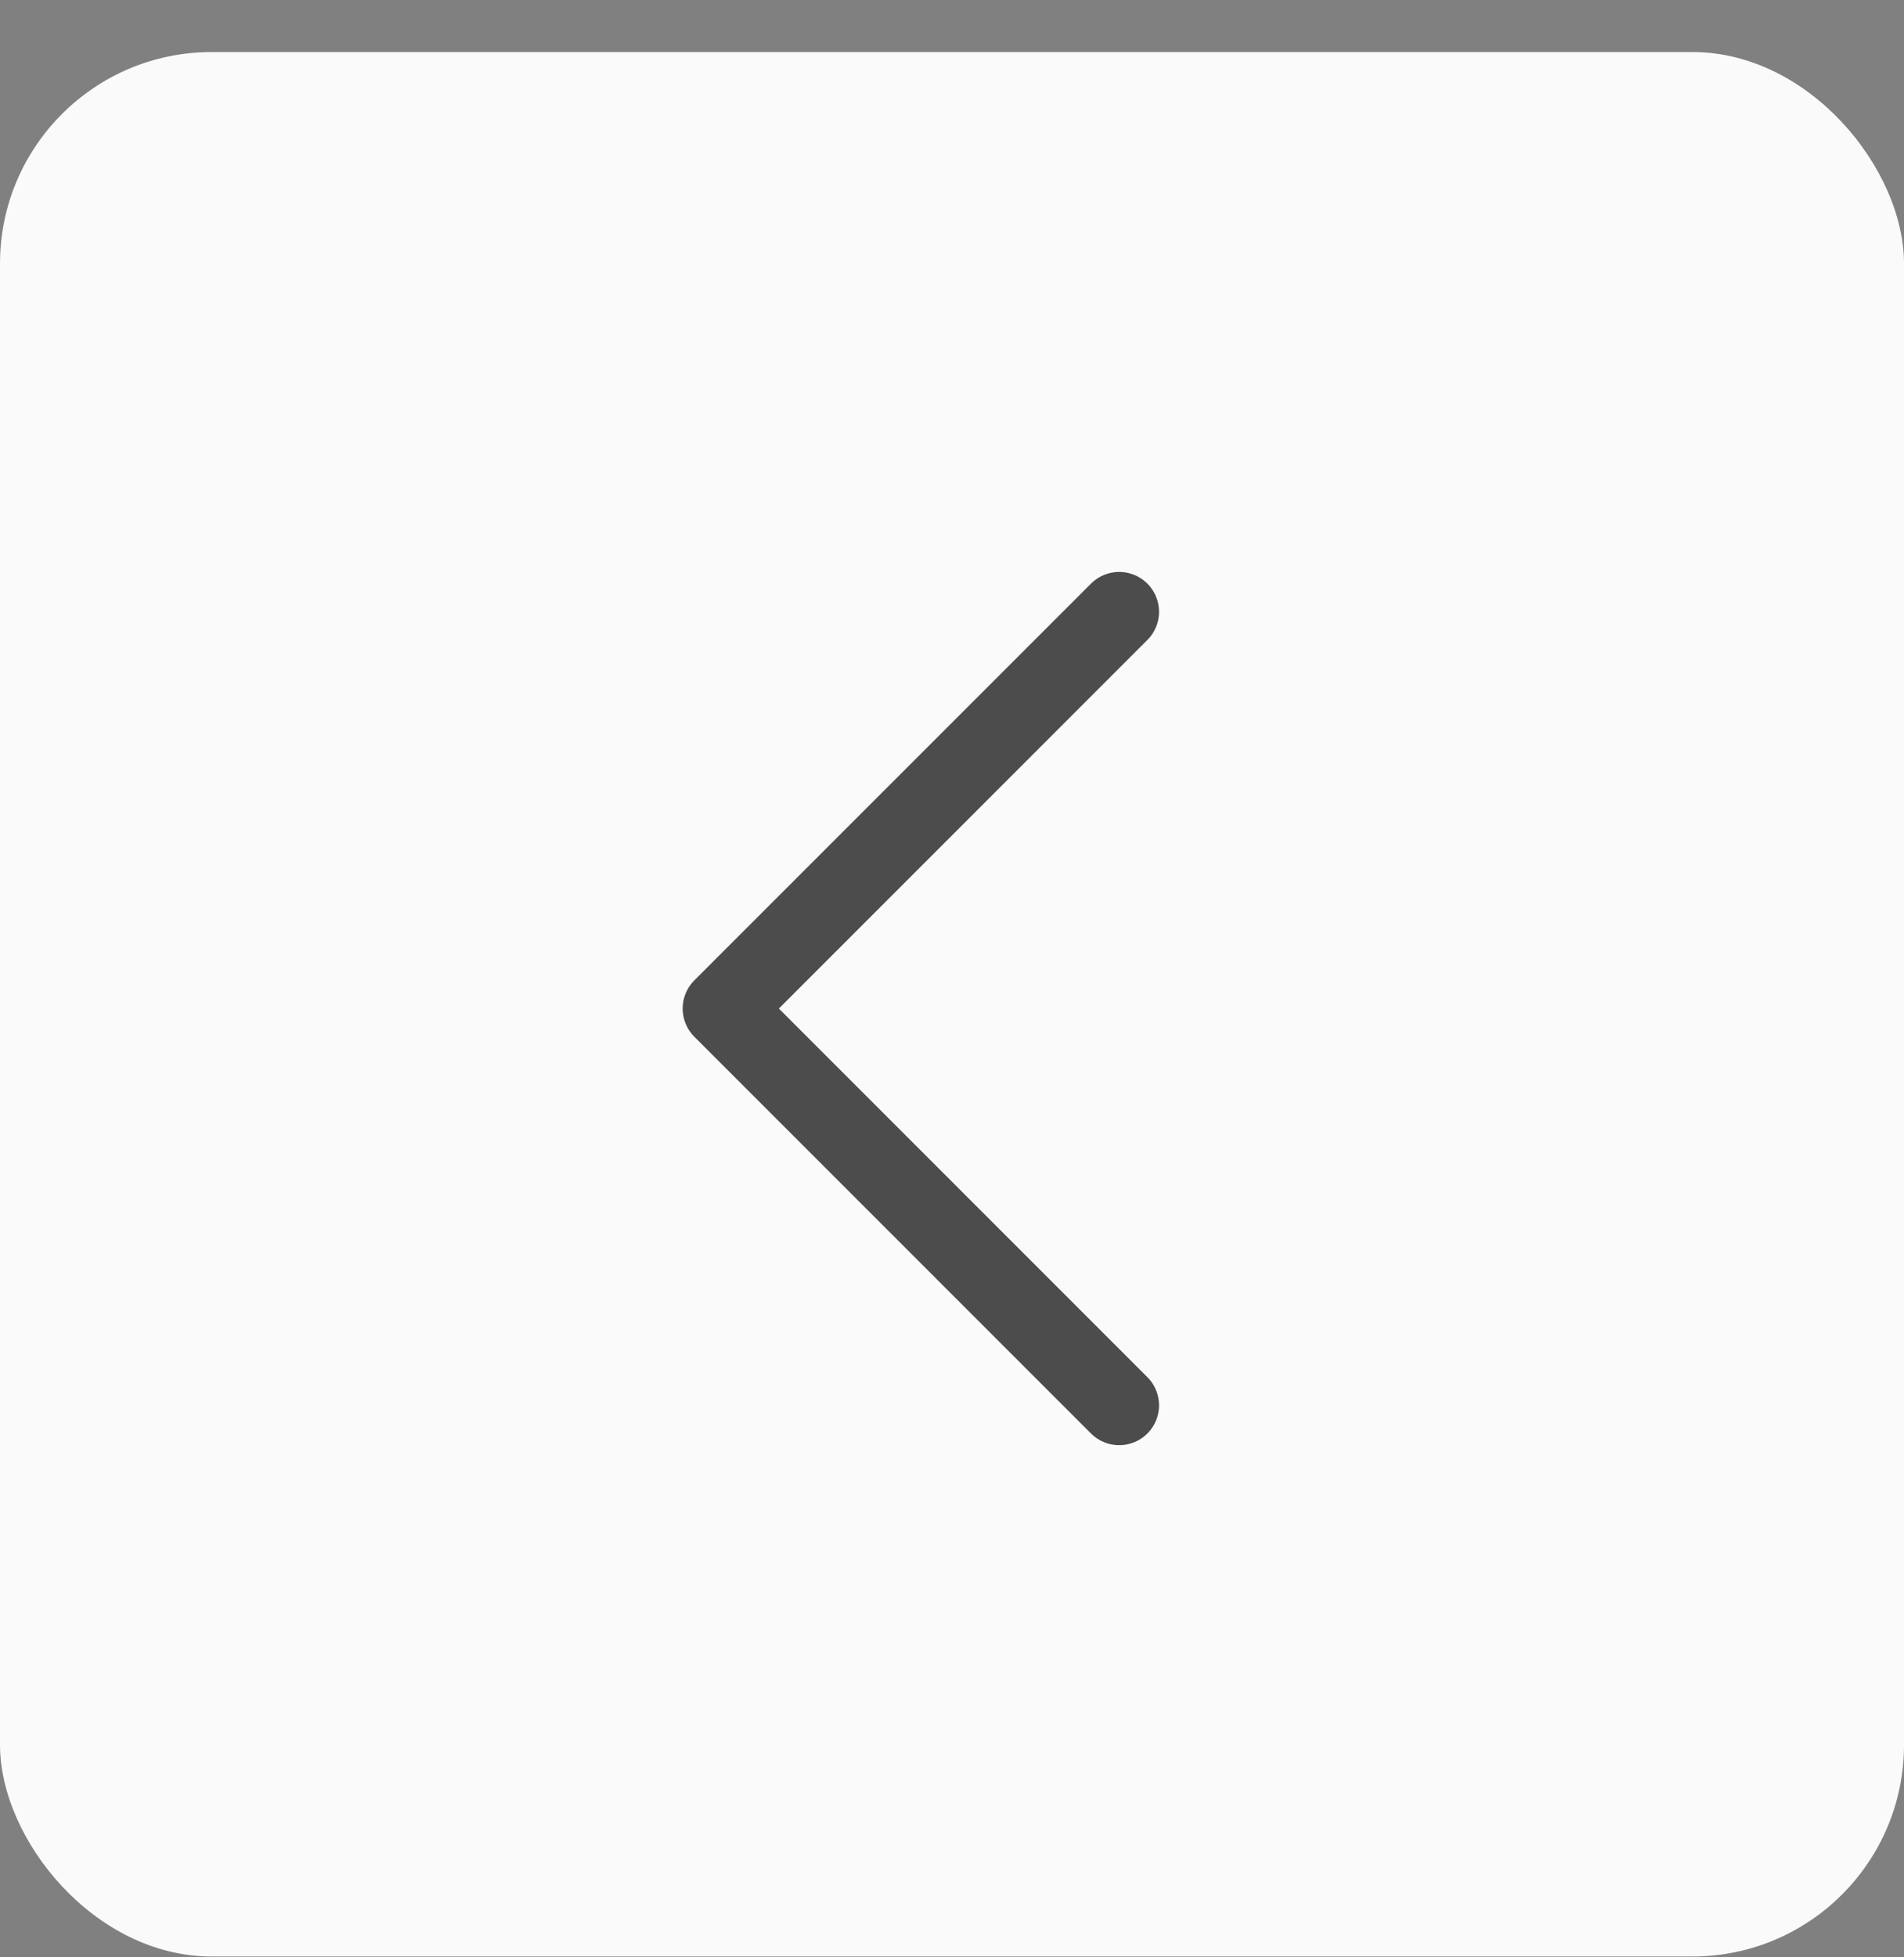 <svg width="36" height="37" viewBox="0 0 36 37" fill="none" xmlns="http://www.w3.org/2000/svg">
<rect x="0" y="0" width="36" height="37" fill="#808080" stroke="none"/>
<g clip-path="url(#clip0_19_1214)">
<g clip-path="url(#clip1_19_1214)">
<path d="M-4.5 36.984H36V-3.516H-4.5V36.984Z" fill="#FAFAFA"/>
<path d="M21.161 26.565L13.661 19.065L21.161 11.565" fill="#FAFAFA"/>
<path d="M21.161 26.565L13.661 19.065L21.161 11.565" stroke="#4C4C4C" stroke-width="1.507" stroke-linecap="round" stroke-linejoin="round"/>
</g>
</g>
<defs>
<clipPath id="clip0_19_1214">
<rect x="36" y="36.984" width="36" height="36" rx="4" transform="rotate(180 36 36.984)" fill="white"/>
</clipPath>
<clipPath id="clip1_19_1214">
<rect width="36" height="36" fill="white" transform="matrix(-1 0 0 -1 36 36.984)"/>
</clipPath>
</defs>
</svg>
